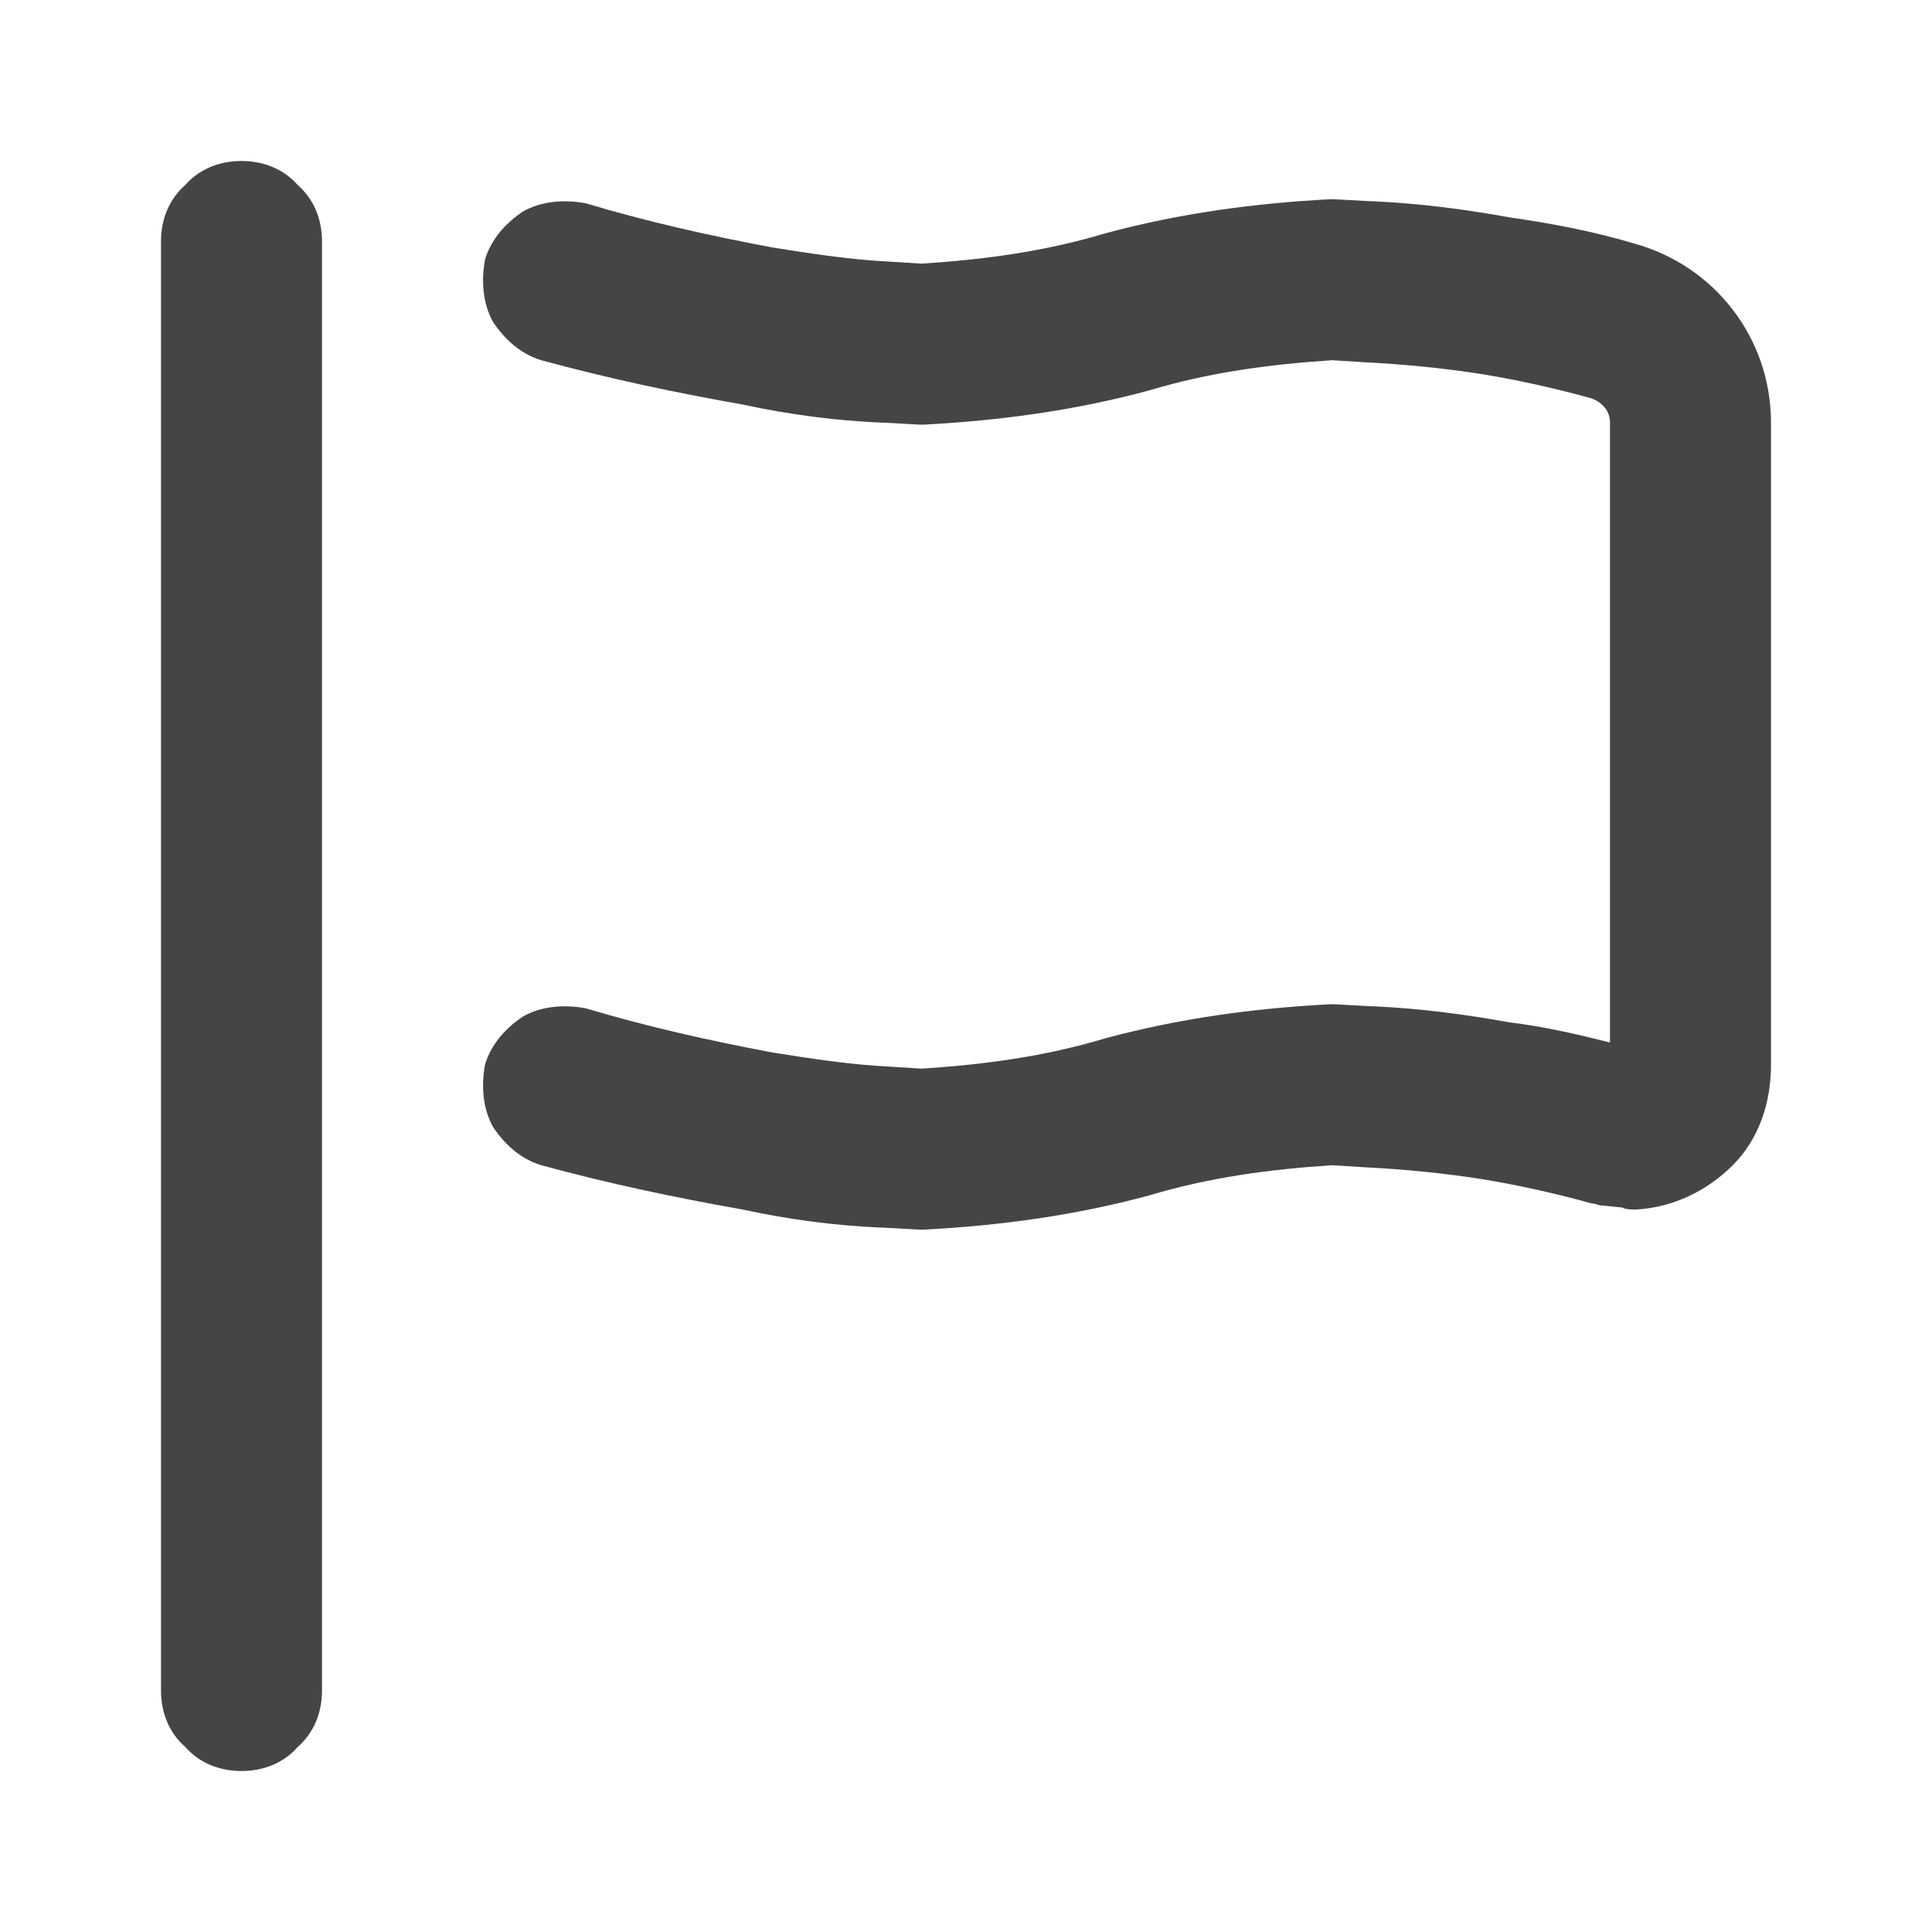 <?xml version="1.0" standalone="no"?><!-- Generator: Gravit.io --><svg xmlns="http://www.w3.org/2000/svg" xmlns:xlink="http://www.w3.org/1999/xlink" width="96" height="96"><path d=" M 8 12 C 8 10.9 8.4 9.9 9.2 9.2 C 9.9 8.4 10.9 8 12 8 C 13.1 8 14.1 8.4 14.8 9.2 C 15.6 9.9 16 10.9 16 12 L 16 84 C 16 85.1 15.6 86.1 14.8 86.8 C 14.1 87.6 13.1 88 12 88 C 10.9 88 9.9 87.6 9.2 86.8 C 8.4 86.1 8 85.1 8 84 L 8 12 Z  M 26.9 17.9 C 25.9 17.6 25.1 16.9 24.5 16 C 24 15.1 23.9 14 24.1 12.9 C 24.4 11.9 25.1 11.1 26 10.5 C 26.9 10 28 9.9 29.1 10.1 C 32.1 11 35.2 11.7 38.4 12.3 C 40.3 12.6 42.2 12.9 44.2 13 L 45.8 13.1 C 48.9 12.9 51.9 12.5 54.9 11.6 C 58.6 10.6 62.3 10.1 66.1 9.9 C 66.2 9.9 66.3 9.9 66.3 9.9 L 68.1 10 C 68.2 10 68.2 10 68.2 10 C 70.5 10.1 72.8 10.4 75 10.8 C 77.1 11.1 79.2 11.5 81.2 12.1 C 85.2 13.2 88 16.8 88 21 L 88 52.9 C 88 54.8 87.4 56.6 86.1 57.9 C 84.8 59.2 83.1 60 81.3 60.1 C 81 60.1 80.8 60.1 80.6 60 L 79.6 59.9 C 79.4 59.9 79.3 59.8 79.1 59.8 C 77.3 59.3 75.5 58.9 73.7 58.6 C 71.8 58.3 69.8 58.1 67.8 58 L 66.2 57.9 C 63.1 58.1 60.1 58.5 57.1 59.4 C 53.4 60.4 49.7 60.9 45.9 61.1 C 45.8 61.1 45.7 61.1 45.7 61.1 L 43.9 61 C 43.8 61 43.8 61 43.8 61 C 41.5 60.9 39.2 60.6 36.9 60.1 C 33.5 59.5 30.2 58.8 26.9 57.9 C 25.9 57.6 25.1 56.9 24.5 56 C 24 55.1 23.9 54 24.1 52.9 C 24.4 51.9 25.1 51.1 26 50.5 C 26.9 50 28 49.9 29.1 50.1 C 32.1 51 35.2 51.7 38.4 52.3 C 40.3 52.6 42.2 52.9 44.2 53 L 45.8 53.1 C 48.9 52.9 51.9 52.5 54.9 51.6 C 58.6 50.6 62.3 50.1 66.1 49.9 C 66.2 49.9 66.3 49.9 66.3 49.9 L 68.1 50 C 68.2 50 68.2 50 68.2 50 C 70.5 50.1 72.8 50.4 75 50.8 C 76.7 51 78.4 51.4 80 51.8 L 80 21 C 80 20.4 79.6 20 79.1 19.8 C 77.3 19.3 75.5 18.9 73.7 18.6 C 71.8 18.3 69.8 18.1 67.8 18 L 66.2 17.9 C 63.1 18.1 60.1 18.5 57.1 19.4 C 53.4 20.4 49.7 20.9 45.9 21.1 C 45.8 21.1 45.7 21.1 45.7 21.1 L 43.9 21 C 43.8 21 43.8 21 43.8 21 C 41.5 20.9 39.2 20.6 36.9 20.1 C 33.5 19.5 30.2 18.8 26.9 17.9 Z " fill-rule="evenodd" fill="#454545" stroke="none"/><mask id="_mask_dhiD4yTaty2hlIpRICsA8Y9mHzumLzDQ"><path d=" M 8 12 C 8 10.9 8.4 9.9 9.2 9.2 C 9.9 8.4 10.9 8 12 8 C 13.1 8 14.1 8.4 14.8 9.2 C 15.6 9.9 16 10.9 16 12 L 16 84 C 16 85.1 15.6 86.1 14.8 86.8 C 14.1 87.6 13.1 88 12 88 C 10.9 88 9.9 87.6 9.2 86.8 C 8.4 86.1 8 85.1 8 84 L 8 12 Z  M 26.9 17.9 C 25.9 17.6 25.1 16.9 24.5 16 C 24 15.1 23.9 14 24.1 12.9 C 24.4 11.9 25.1 11.1 26 10.5 C 26.9 10 28 9.9 29.1 10.1 C 32.1 11 35.2 11.7 38.4 12.3 C 40.3 12.6 42.2 12.9 44.2 13 L 45.8 13.1 C 48.9 12.9 51.9 12.5 54.9 11.6 C 58.6 10.6 62.3 10.1 66.1 9.9 C 66.2 9.9 66.3 9.9 66.3 9.9 L 68.1 10 C 68.2 10 68.2 10 68.2 10 C 70.5 10.1 72.8 10.4 75 10.8 C 77.1 11.1 79.2 11.5 81.2 12.1 C 85.2 13.2 88 16.8 88 21 L 88 52.9 C 88 54.8 87.4 56.6 86.1 57.9 C 84.8 59.2 83.1 60 81.3 60.1 C 81 60.1 80.8 60.1 80.6 60 L 79.6 59.9 C 79.4 59.9 79.3 59.8 79.1 59.8 C 77.3 59.3 75.5 58.9 73.7 58.6 C 71.8 58.3 69.8 58.1 67.8 58 L 66.2 57.9 C 63.1 58.1 60.1 58.5 57.1 59.4 C 53.4 60.4 49.7 60.9 45.9 61.1 C 45.8 61.1 45.7 61.1 45.7 61.1 L 43.9 61 C 43.8 61 43.8 61 43.8 61 C 41.5 60.9 39.2 60.6 36.9 60.1 C 33.5 59.5 30.2 58.8 26.9 57.9 C 25.9 57.6 25.1 56.9 24.5 56 C 24 55.1 23.9 54 24.1 52.9 C 24.4 51.9 25.1 51.1 26 50.5 C 26.9 50 28 49.9 29.1 50.1 C 32.1 51 35.2 51.7 38.4 52.3 C 40.3 52.6 42.2 52.9 44.2 53 L 45.8 53.1 C 48.9 52.9 51.9 52.5 54.9 51.6 C 58.6 50.6 62.3 50.1 66.1 49.9 C 66.2 49.9 66.3 49.9 66.3 49.9 L 68.1 50 C 68.2 50 68.2 50 68.2 50 C 70.5 50.1 72.8 50.4 75 50.8 C 76.7 51 78.4 51.4 80 51.8 L 80 21 C 80 20.4 79.6 20 79.1 19.8 C 77.3 19.3 75.5 18.9 73.7 18.6 C 71.8 18.3 69.8 18.1 67.8 18 L 66.2 17.9 C 63.1 18.1 60.1 18.5 57.1 19.4 C 53.4 20.4 49.7 20.9 45.9 21.1 C 45.8 21.1 45.7 21.1 45.7 21.1 L 43.9 21 C 43.8 21 43.8 21 43.8 21 C 41.5 20.9 39.2 20.6 36.9 20.1 C 33.5 19.5 30.2 18.8 26.9 17.9 Z " fill-rule="evenodd" fill="white" stroke="none"/></mask><path d=" M 8 12 C 8 10.9 8.4 9.9 9.2 9.2 C 9.9 8.4 10.9 8 12 8 C 13.1 8 14.1 8.4 14.8 9.2 C 15.6 9.9 16 10.9 16 12 L 16 84 C 16 85.1 15.6 86.1 14.8 86.8 C 14.1 87.6 13.1 88 12 88 C 10.9 88 9.9 87.6 9.2 86.8 C 8.4 86.1 8 85.1 8 84 L 8 12 Z  M 26.9 17.9 C 25.9 17.6 25.1 16.9 24.5 16 C 24 15.1 23.9 14 24.1 12.9 C 24.4 11.9 25.1 11.1 26 10.5 C 26.9 10 28 9.9 29.1 10.1 C 32.1 11 35.2 11.7 38.4 12.3 C 40.3 12.6 42.2 12.9 44.2 13 L 45.8 13.1 C 48.9 12.9 51.9 12.5 54.9 11.6 C 58.6 10.6 62.3 10.1 66.1 9.9 C 66.2 9.9 66.3 9.9 66.3 9.9 L 68.1 10 C 68.2 10 68.2 10 68.2 10 C 70.5 10.1 72.8 10.4 75 10.8 C 77.1 11.1 79.2 11.5 81.2 12.1 C 85.2 13.2 88 16.8 88 21 L 88 52.9 C 88 54.8 87.4 56.6 86.1 57.9 C 84.8 59.2 83.1 60 81.3 60.1 C 81 60.1 80.8 60.1 80.6 60 L 79.6 59.9 C 79.4 59.9 79.3 59.8 79.1 59.8 C 77.3 59.3 75.5 58.9 73.7 58.6 C 71.8 58.3 69.8 58.1 67.8 58 L 66.2 57.9 C 63.1 58.1 60.1 58.5 57.1 59.4 C 53.4 60.4 49.7 60.9 45.9 61.1 C 45.8 61.1 45.7 61.1 45.7 61.1 L 43.9 61 C 43.8 61 43.8 61 43.8 61 C 41.5 60.9 39.2 60.6 36.9 60.1 C 33.5 59.5 30.2 58.8 26.9 57.9 C 25.9 57.6 25.1 56.9 24.5 56 C 24 55.1 23.9 54 24.1 52.9 C 24.4 51.9 25.1 51.1 26 50.5 C 26.9 50 28 49.9 29.1 50.1 C 32.1 51 35.2 51.7 38.4 52.3 C 40.3 52.6 42.2 52.9 44.2 53 L 45.8 53.1 C 48.9 52.9 51.9 52.5 54.9 51.6 C 58.6 50.6 62.3 50.1 66.1 49.9 C 66.2 49.9 66.3 49.9 66.3 49.9 L 68.1 50 C 68.2 50 68.2 50 68.2 50 C 70.5 50.1 72.8 50.4 75 50.8 C 76.7 51 78.4 51.4 80 51.8 L 80 21 C 80 20.4 79.6 20 79.1 19.8 C 77.3 19.3 75.5 18.9 73.7 18.6 C 71.8 18.3 69.8 18.1 67.8 18 L 66.2 17.9 C 63.1 18.1 60.1 18.5 57.1 19.4 C 53.4 20.4 49.7 20.9 45.9 21.1 C 45.8 21.1 45.7 21.1 45.7 21.1 L 43.9 21 C 43.8 21 43.8 21 43.8 21 C 41.5 20.9 39.2 20.6 36.9 20.1 C 33.5 19.5 30.2 18.8 26.9 17.9 Z " fill-rule="evenodd" fill="none" stroke="none" stroke-width="16" mask="url(#_mask_dhiD4yTaty2hlIpRICsA8Y9mHzumLzDQ)"/></svg>